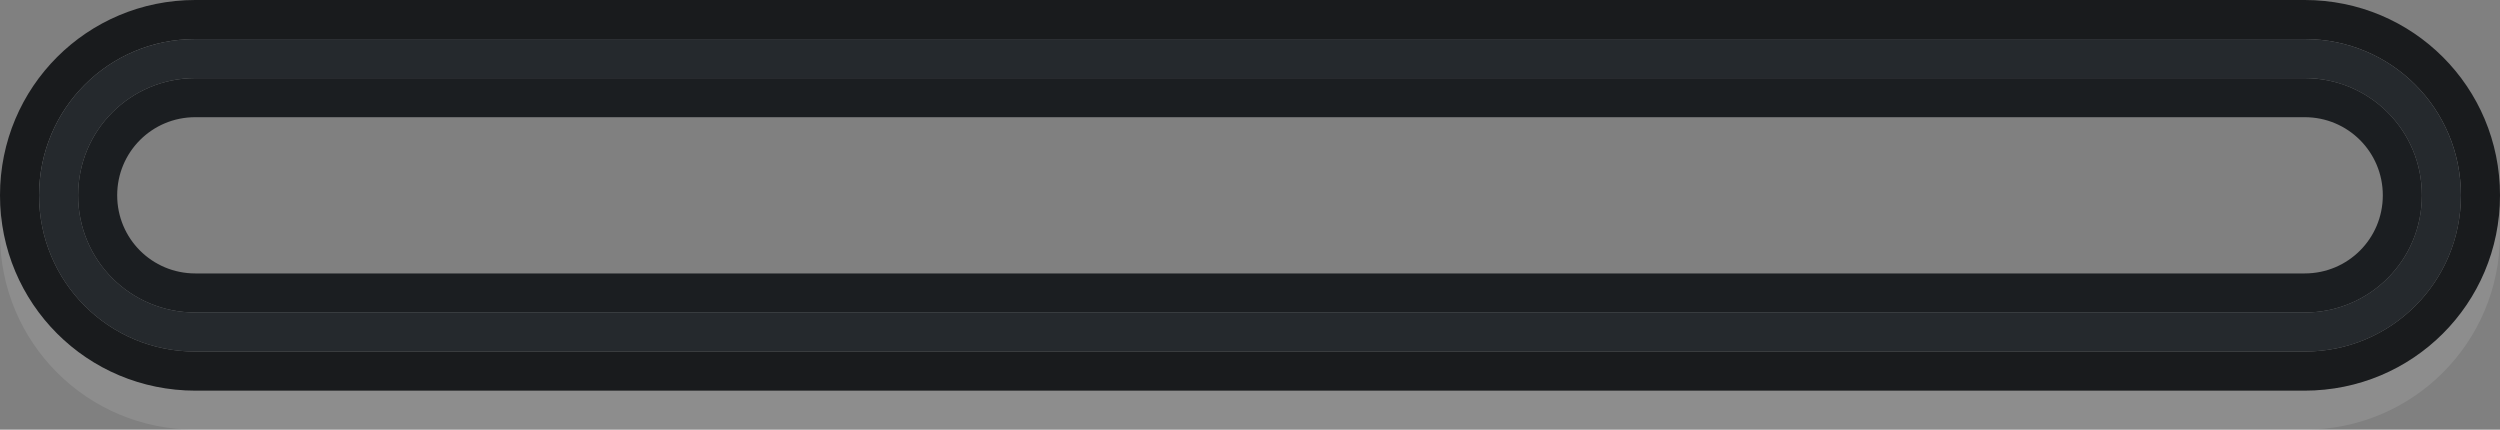 <?xml version="1.0" encoding="UTF-8" standalone="no"?>
<!-- Created with Inkscape (http://www.inkscape.org/) -->

<svg
   xmlns:dc="http://purl.org/dc/elements/1.1/"
   xmlns:cc="http://creativecommons.org/ns#"
   xmlns:rdf="http://www.w3.org/1999/02/22-rdf-syntax-ns#"
   xmlns:svg="http://www.w3.org/2000/svg"
   xmlns="http://www.w3.org/2000/svg"
   xmlns:sodipodi="http://sodipodi.sourceforge.net/DTD/sodipodi-0.dtd"
   xmlns:inkscape="http://www.inkscape.org/namespaces/inkscape"
   width="64"
   height="11"
   id="svg2"
   version="1.1"
   inkscape:version="0.48.5 r10040"
   sodipodi:docname="slider_trough_highlight_dark.svg">
  <rect width="100%" height="100%" fill="#808080" stroke="none"/>
  <defs
     id="defs4" />
  <sodipodi:namedview
     id="base"
     pagecolor="#ebebeb"
     bordercolor="#666666"
     borderopacity="1.0"
     inkscape:pageopacity="0.58039216"
     inkscape:pageshadow="2"
     inkscape:zoom="11.2"
     inkscape:cx="23.973596"
     inkscape:cy="-7.901536"
     inkscape:document-units="px"
     inkscape:current-layer="layer1"
     showgrid="true"
     showguides="true"
     inkscape:guide-bbox="true"
     inkscape:window-width="1920"
     inkscape:window-height="1055"
     inkscape:window-x="0"
     inkscape:window-y="20"
     inkscape:window-maximized="1">
    <inkscape:grid
       type="xygrid"
       id="grid2985"
       empspacing="5"
       visible="true"
       enabled="true"
       snapvisiblegridlinesonly="true" />
  </sodipodi:namedview>
  <g
     inkscape:label="Ebene 1"
     inkscape:groupmode="layer"
     id="layer1"
     transform="translate(0,-1041.362)">
    <path
       style="fill:#ffffff;fill-opacity:0.102"
       d="m 5,1042.362 c -2.77,0 -5,2.23 -5,5 0,2.77 2.23,5 5,5 l 54,0 c 2.77,0 5,-2.23 5,-5 0,-2.77 -2.23,-5 -5,-5 l -54,0 z m 0,1 54,0 c 2.216,0 4,1.784 4,4 0,2.216 -1.784,4 -4,4 l -54,0 c -2.216,0 -4,-1.784 -4,-4 0,-2.216 1.784,-4 4,-4 z"
       id="rect3809-9"
       inkscape:connector-curvature="0" />
    <path
       style="fill:#1b1e21;fill-opacity:1"
       d="m 5,1043.362 c -1.662,0 -3,1.338 -3,3 0,1.662 1.338,3 3,3 l 54,0 c 1.662,0 3,-1.338 3,-3 0,-1.662 -1.338,-3 -3,-3 l -54,0 z m 0,1 54,0 c 1.108,0 2,0.892 2,2 0,1.108 -0.892,2 -2,2 l -54,0 c -1.108,0 -2,-0.892 -2,-2 0,-1.108 0.892,-2 2,-2 z"
       id="rect3858"
       inkscape:connector-curvature="0" />
    <path
       style="fill:#191b1d;fill-opacity:1"
       d="m 5,1041.362 c -2.77,0 -5,2.23 -5,5 0,2.77 2.23,5 5,5 l 54,0 c 2.77,0 5,-2.23 5,-5 0,-2.77 -2.23,-5 -5,-5 l -54,0 z m 0,1 54,0 c 2.216,0 4,1.784 4,4 0,2.216 -1.784,4 -4,4 l -54,0 c -2.216,0 -4,-1.784 -4,-4 0,-2.216 1.784,-4 4,-4 z"
       id="rect3809"
       inkscape:connector-curvature="0" />
    <path
       style="fill:#25292d;fill-opacity:1"
       d="m 5,1042.362 c -2.216,0 -4,1.784 -4,4 0,2.216 1.784,4 4,4 l 54,0 c 2.216,0 4,-1.784 4,-4 0,-2.216 -1.784,-4 -4,-4 l -54,0 z m 0,1 54,0 c 1.662,0 3,1.338 3,3 0,1.662 -1.338,3 -3,3 l -54,0 c -1.662,0 -3,-1.338 -3,-3 0,-1.662 1.338,-3 3,-3 z"
       id="rect3855"
       inkscape:connector-curvature="0" />
  </g>
</svg>
